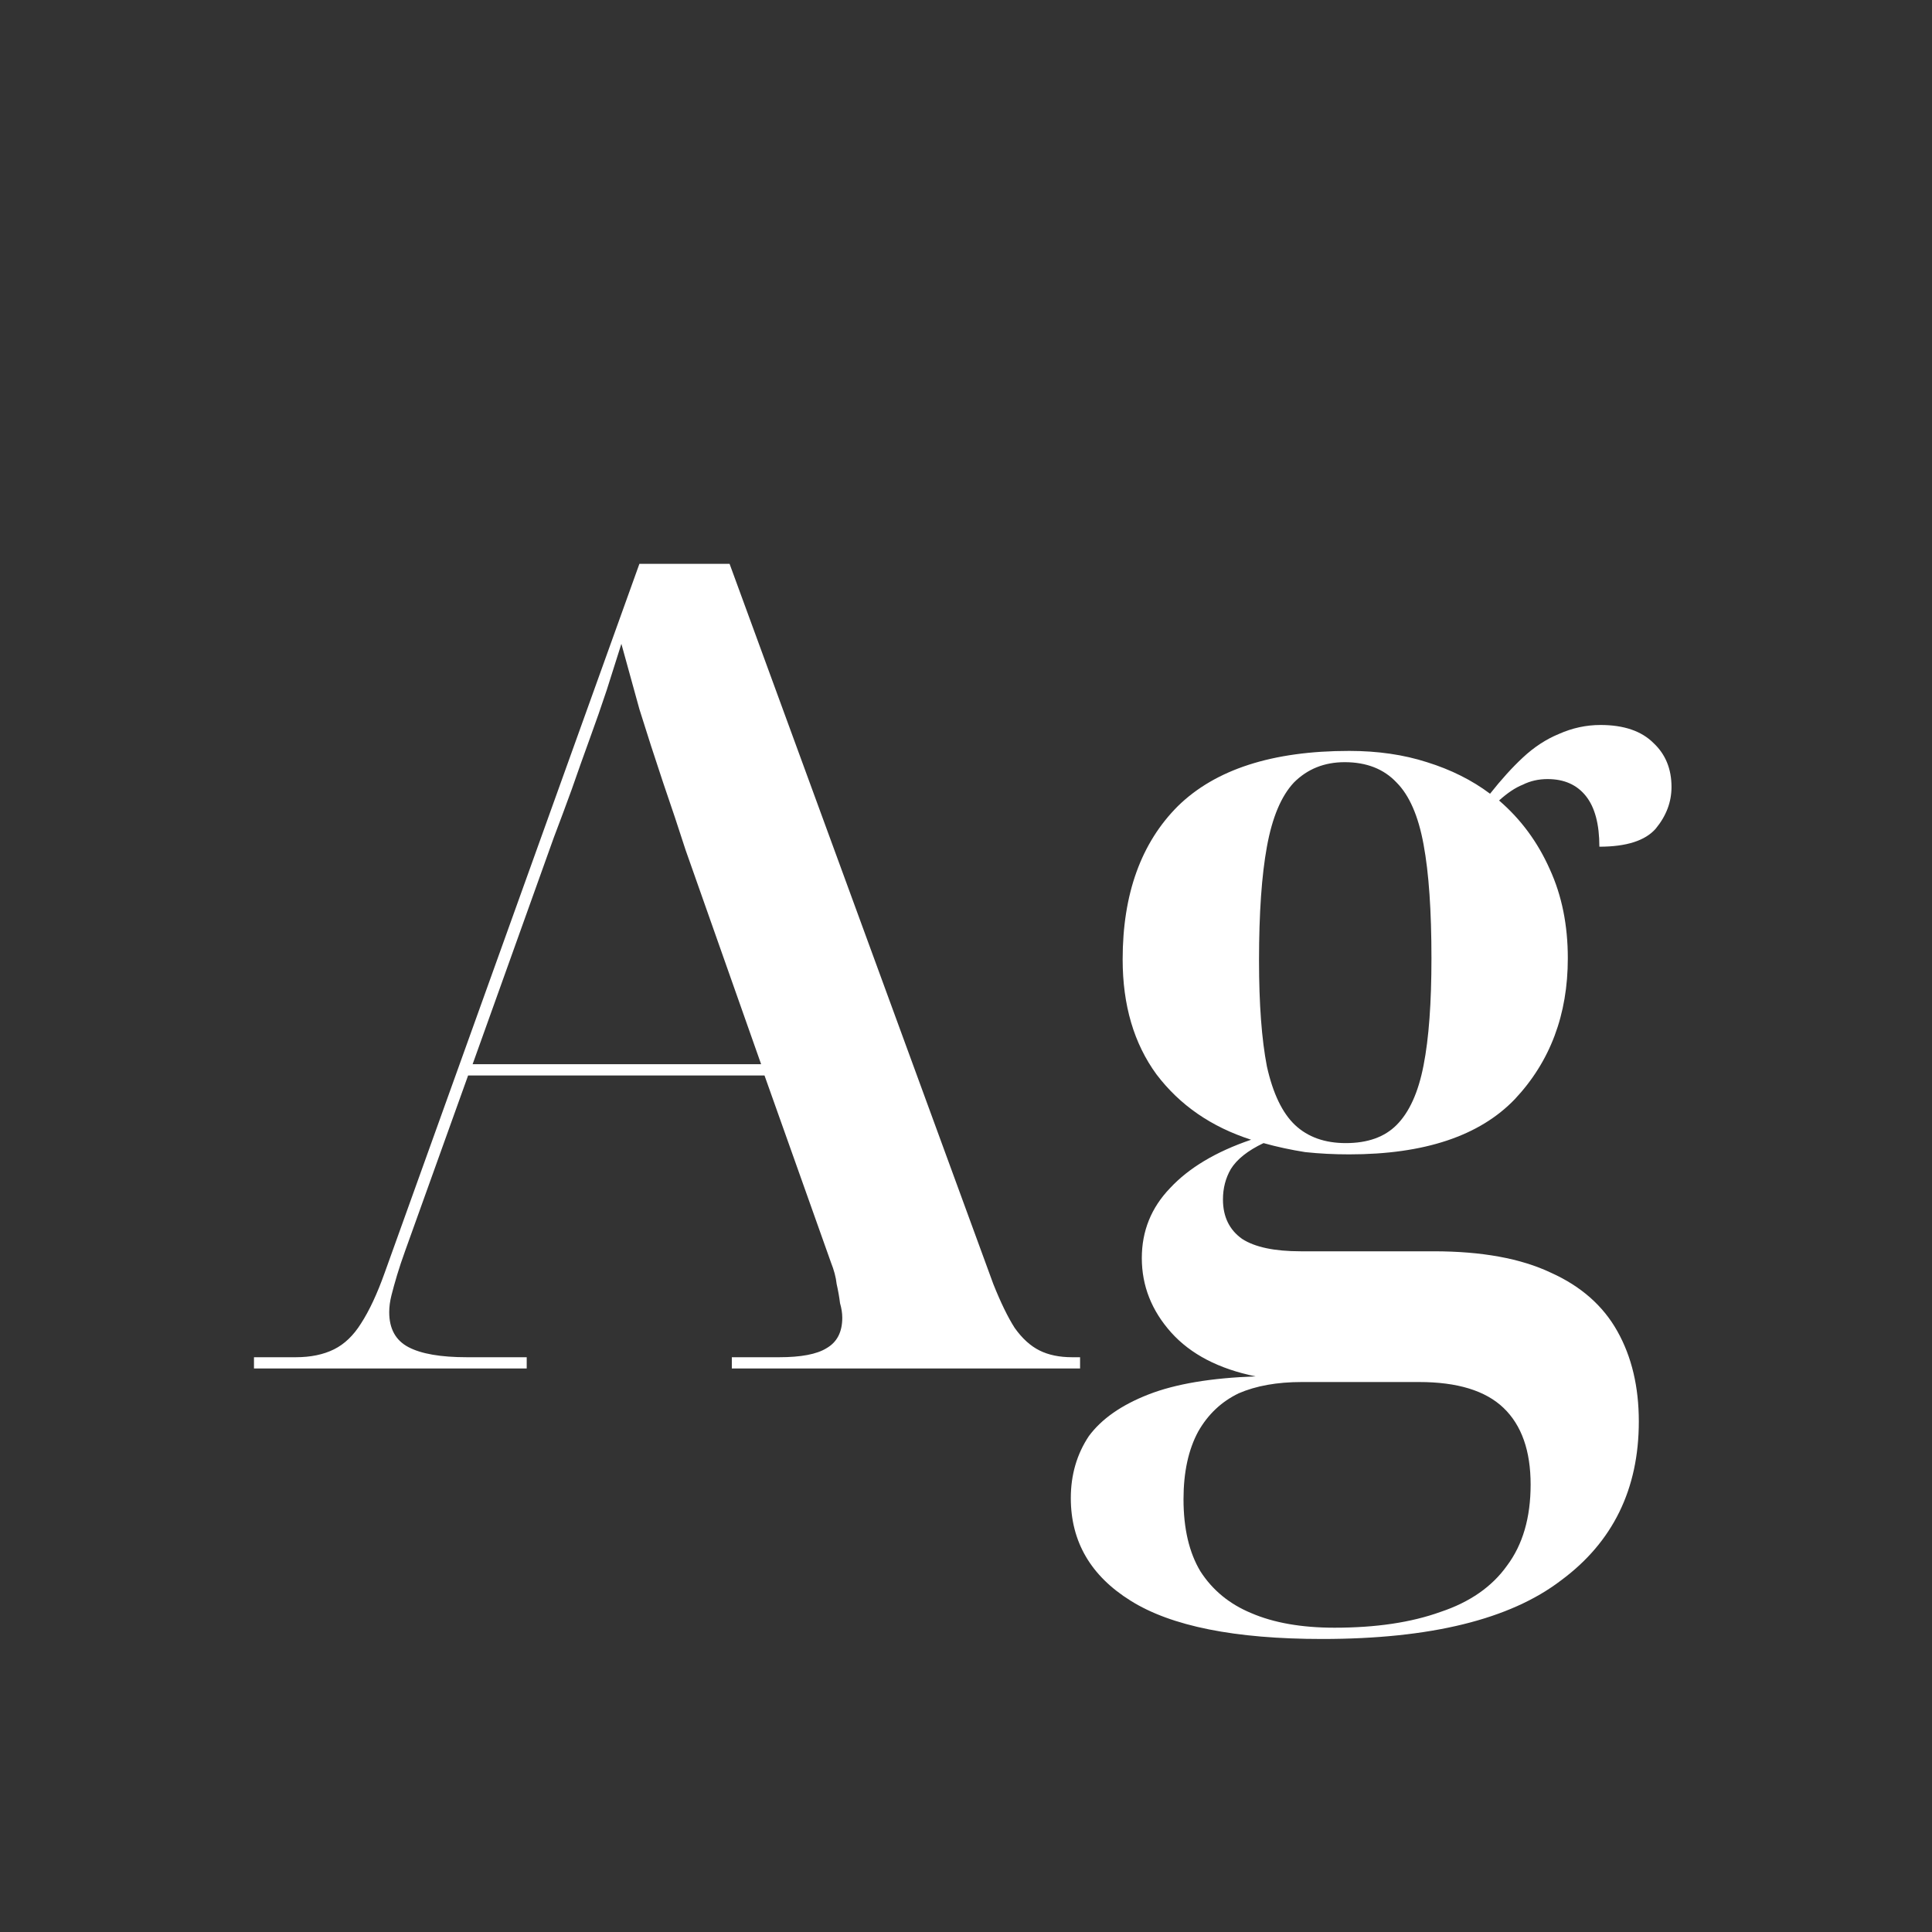 <svg width="24" height="24" viewBox="0 0 24 24" fill="none" xmlns="http://www.w3.org/2000/svg">
<rect x="0" y="0" width="24" height="24" fill="#333333" stroke="none"/>
<path d="M3.155 17V16.86H3.673C3.86 16.86 4.018 16.827 4.149 16.762C4.28 16.697 4.392 16.589 4.485 16.44C4.588 16.281 4.686 16.071 4.779 15.81L7.943 7.004H9.063L12.339 15.95C12.432 16.183 12.521 16.365 12.605 16.496C12.698 16.627 12.801 16.72 12.913 16.776C13.025 16.832 13.16 16.86 13.319 16.86H13.417V17H9.091V16.86H9.679C9.95 16.86 10.146 16.823 10.267 16.748C10.398 16.673 10.463 16.547 10.463 16.37C10.463 16.314 10.454 16.253 10.435 16.188C10.426 16.113 10.412 16.034 10.393 15.95C10.384 15.866 10.36 15.777 10.323 15.684L9.497 13.36H5.815L5.031 15.544C4.994 15.647 4.961 15.745 4.933 15.838C4.905 15.931 4.882 16.015 4.863 16.09C4.844 16.165 4.835 16.235 4.835 16.3C4.835 16.505 4.914 16.65 5.073 16.734C5.232 16.818 5.474 16.86 5.801 16.86H6.543V17H3.155ZM5.871 13.22H9.455L8.517 10.56C8.433 10.299 8.34 10.019 8.237 9.72C8.134 9.412 8.036 9.109 7.943 8.81C7.859 8.502 7.784 8.231 7.719 7.998C7.663 8.175 7.602 8.367 7.537 8.572C7.472 8.768 7.402 8.969 7.327 9.174C7.252 9.379 7.178 9.589 7.103 9.804C7.028 10.009 6.954 10.21 6.879 10.406L5.871 13.22ZM16.424 20.36C15.342 20.36 14.548 20.201 14.044 19.884C13.55 19.576 13.302 19.151 13.302 18.61C13.302 18.321 13.377 18.064 13.526 17.84C13.685 17.625 13.932 17.453 14.268 17.322C14.604 17.191 15.048 17.117 15.598 17.098C15.141 17.005 14.791 16.823 14.548 16.552C14.306 16.281 14.184 15.973 14.184 15.628C14.184 15.292 14.301 15.003 14.534 14.76C14.768 14.508 15.104 14.307 15.542 14.158C15.048 13.999 14.656 13.729 14.366 13.346C14.086 12.963 13.946 12.487 13.946 11.918C13.946 11.106 14.175 10.471 14.632 10.014C15.099 9.557 15.808 9.328 16.76 9.328C17.115 9.328 17.437 9.375 17.726 9.468C18.025 9.561 18.286 9.692 18.51 9.86C18.65 9.683 18.786 9.533 18.916 9.412C19.056 9.281 19.206 9.183 19.364 9.118C19.532 9.043 19.705 9.006 19.882 9.006C20.172 9.006 20.391 9.081 20.54 9.23C20.69 9.37 20.764 9.552 20.764 9.776C20.764 9.963 20.699 10.135 20.568 10.294C20.438 10.443 20.204 10.518 19.868 10.518C19.868 10.238 19.812 10.028 19.7 9.888C19.588 9.748 19.43 9.678 19.224 9.678C19.112 9.678 19.01 9.701 18.916 9.748C18.823 9.785 18.725 9.851 18.622 9.944C18.893 10.177 19.103 10.462 19.252 10.798C19.402 11.125 19.476 11.493 19.476 11.904C19.476 12.604 19.257 13.187 18.818 13.654C18.38 14.111 17.694 14.34 16.76 14.34C16.574 14.34 16.392 14.331 16.214 14.312C16.037 14.284 15.864 14.247 15.696 14.2C15.5 14.293 15.365 14.401 15.29 14.522C15.225 14.634 15.192 14.76 15.192 14.9C15.192 15.115 15.272 15.278 15.43 15.39C15.589 15.493 15.832 15.544 16.158 15.544H17.81C18.408 15.544 18.893 15.633 19.266 15.81C19.64 15.978 19.915 16.221 20.092 16.538C20.27 16.855 20.358 17.229 20.358 17.658C20.358 18.498 20.036 19.156 19.392 19.632C18.758 20.117 17.768 20.36 16.424 20.36ZM16.578 20.22C17.092 20.22 17.53 20.155 17.894 20.024C18.258 19.903 18.534 19.711 18.72 19.45C18.916 19.189 19.014 18.853 19.014 18.442C19.014 18.022 18.902 17.705 18.678 17.49C18.454 17.275 18.104 17.168 17.628 17.168H16.172C15.864 17.168 15.603 17.215 15.388 17.308C15.174 17.411 15.006 17.569 14.884 17.784C14.763 18.008 14.702 18.288 14.702 18.624C14.702 18.988 14.772 19.287 14.912 19.52C15.062 19.753 15.272 19.926 15.542 20.038C15.822 20.159 16.168 20.22 16.578 20.22ZM16.718 14.2C16.989 14.2 17.199 14.125 17.348 13.976C17.507 13.817 17.619 13.57 17.684 13.234C17.75 12.898 17.782 12.455 17.782 11.904C17.782 11.316 17.75 10.845 17.684 10.49C17.619 10.135 17.507 9.879 17.348 9.72C17.19 9.552 16.975 9.468 16.704 9.468C16.452 9.468 16.242 9.552 16.074 9.72C15.916 9.888 15.804 10.154 15.738 10.518C15.673 10.873 15.64 11.344 15.64 11.932C15.64 12.473 15.673 12.912 15.738 13.248C15.813 13.584 15.93 13.827 16.088 13.976C16.247 14.125 16.457 14.2 16.718 14.2Z" fill="white"/>
</svg>
